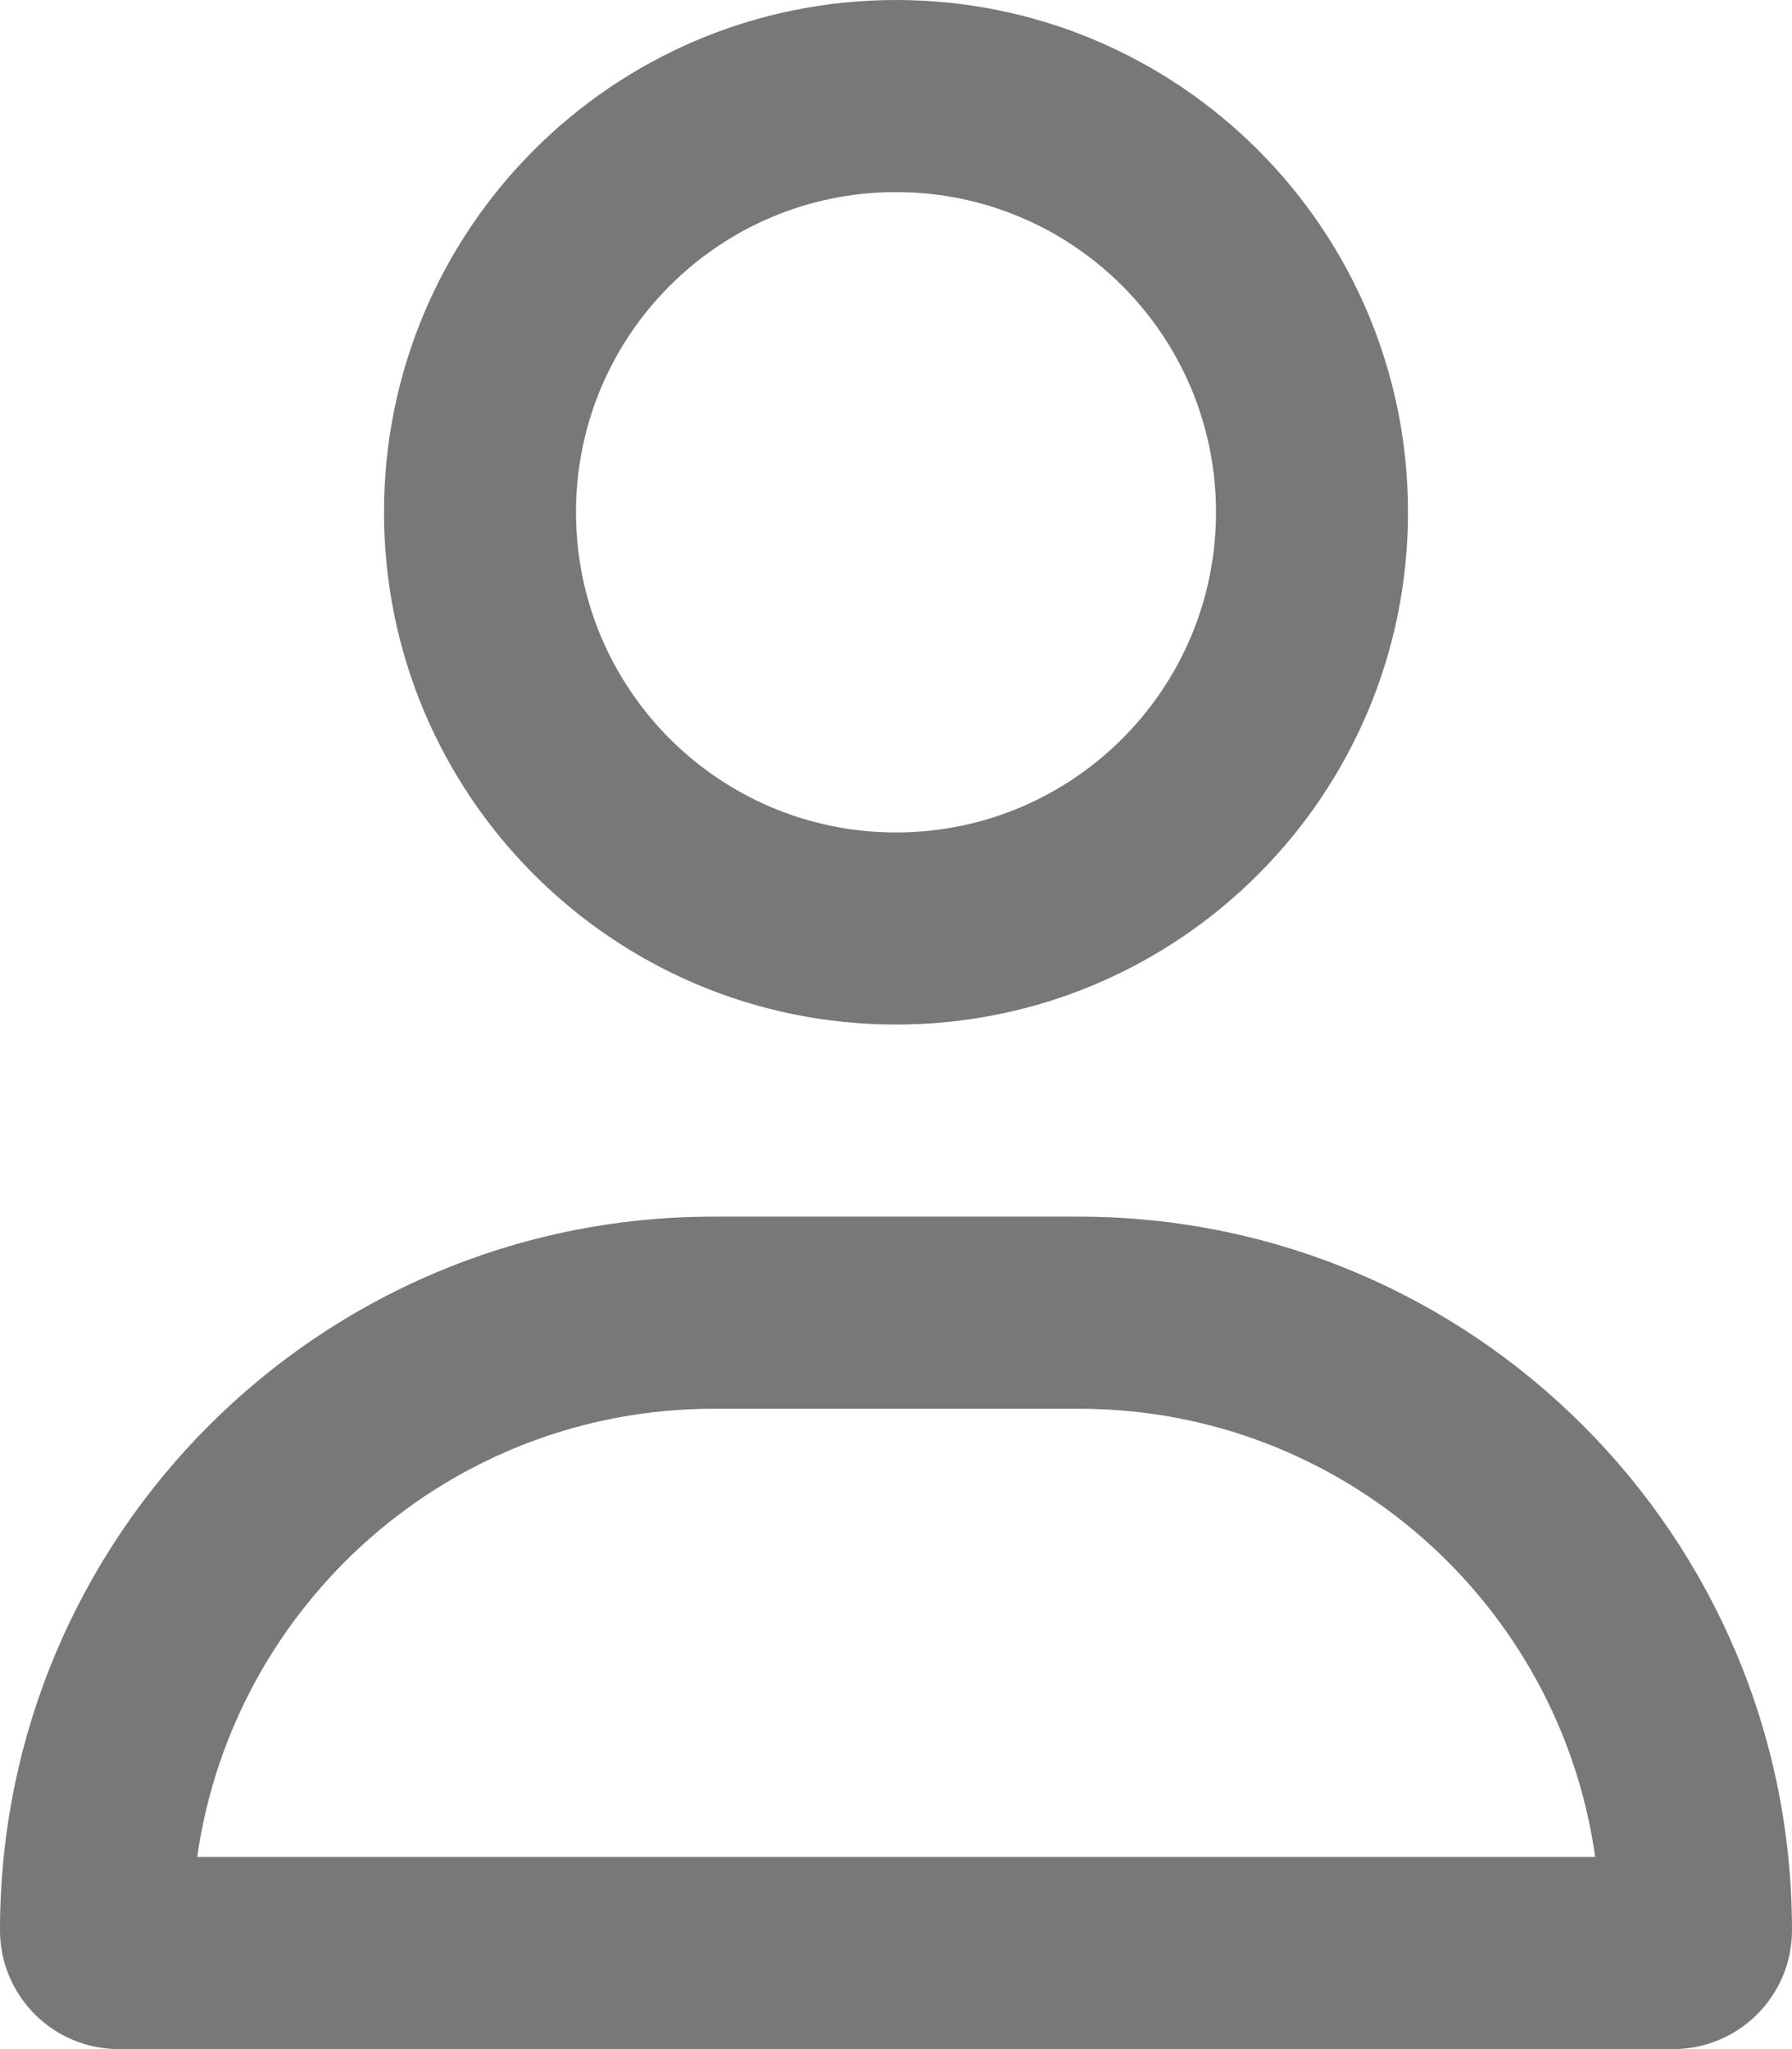<?xml version="1.0" encoding="utf-8"?>
<!-- Generator: Adobe Illustrator 25.4.1, SVG Export Plug-In . SVG Version: 6.00 Build 0)  -->
<svg version="1.1" id="Capa_1" xmlns="http://www.w3.org/2000/svg" xmlns:xlink="http://www.w3.org/1999/xlink" x="0px" y="0px"
	 viewBox="0 0 448 512" style="enable-background:new 0 0 448 512;" xml:space="preserve">
<style type="text/css">
	.st0{opacity:0.53;}
</style>
<path class="st0" d="M304,128c0-44.2-35.8-80-80-80s-80,35.8-80,80s35.8,80,80,80S304,172.2,304,128z M96,128C96,57.3,153.3,0,224,0
	s128,57.3,128,128s-57.3,128-128,128S96,198.7,96,128z M49.3,464h349.5c-8.9-63.3-63.3-112-129-112h-91.4
	C112.7,352,58.3,400.7,49.3,464L49.3,464z M0,482.3C0,383.8,79.8,304,178.3,304h91.4c98.5,0,178.3,79.8,178.3,178.3
	c0,16.4-13.3,29.7-29.7,29.7H29.7C13.3,512,0,498.7,0,482.3z"/>
</svg>
